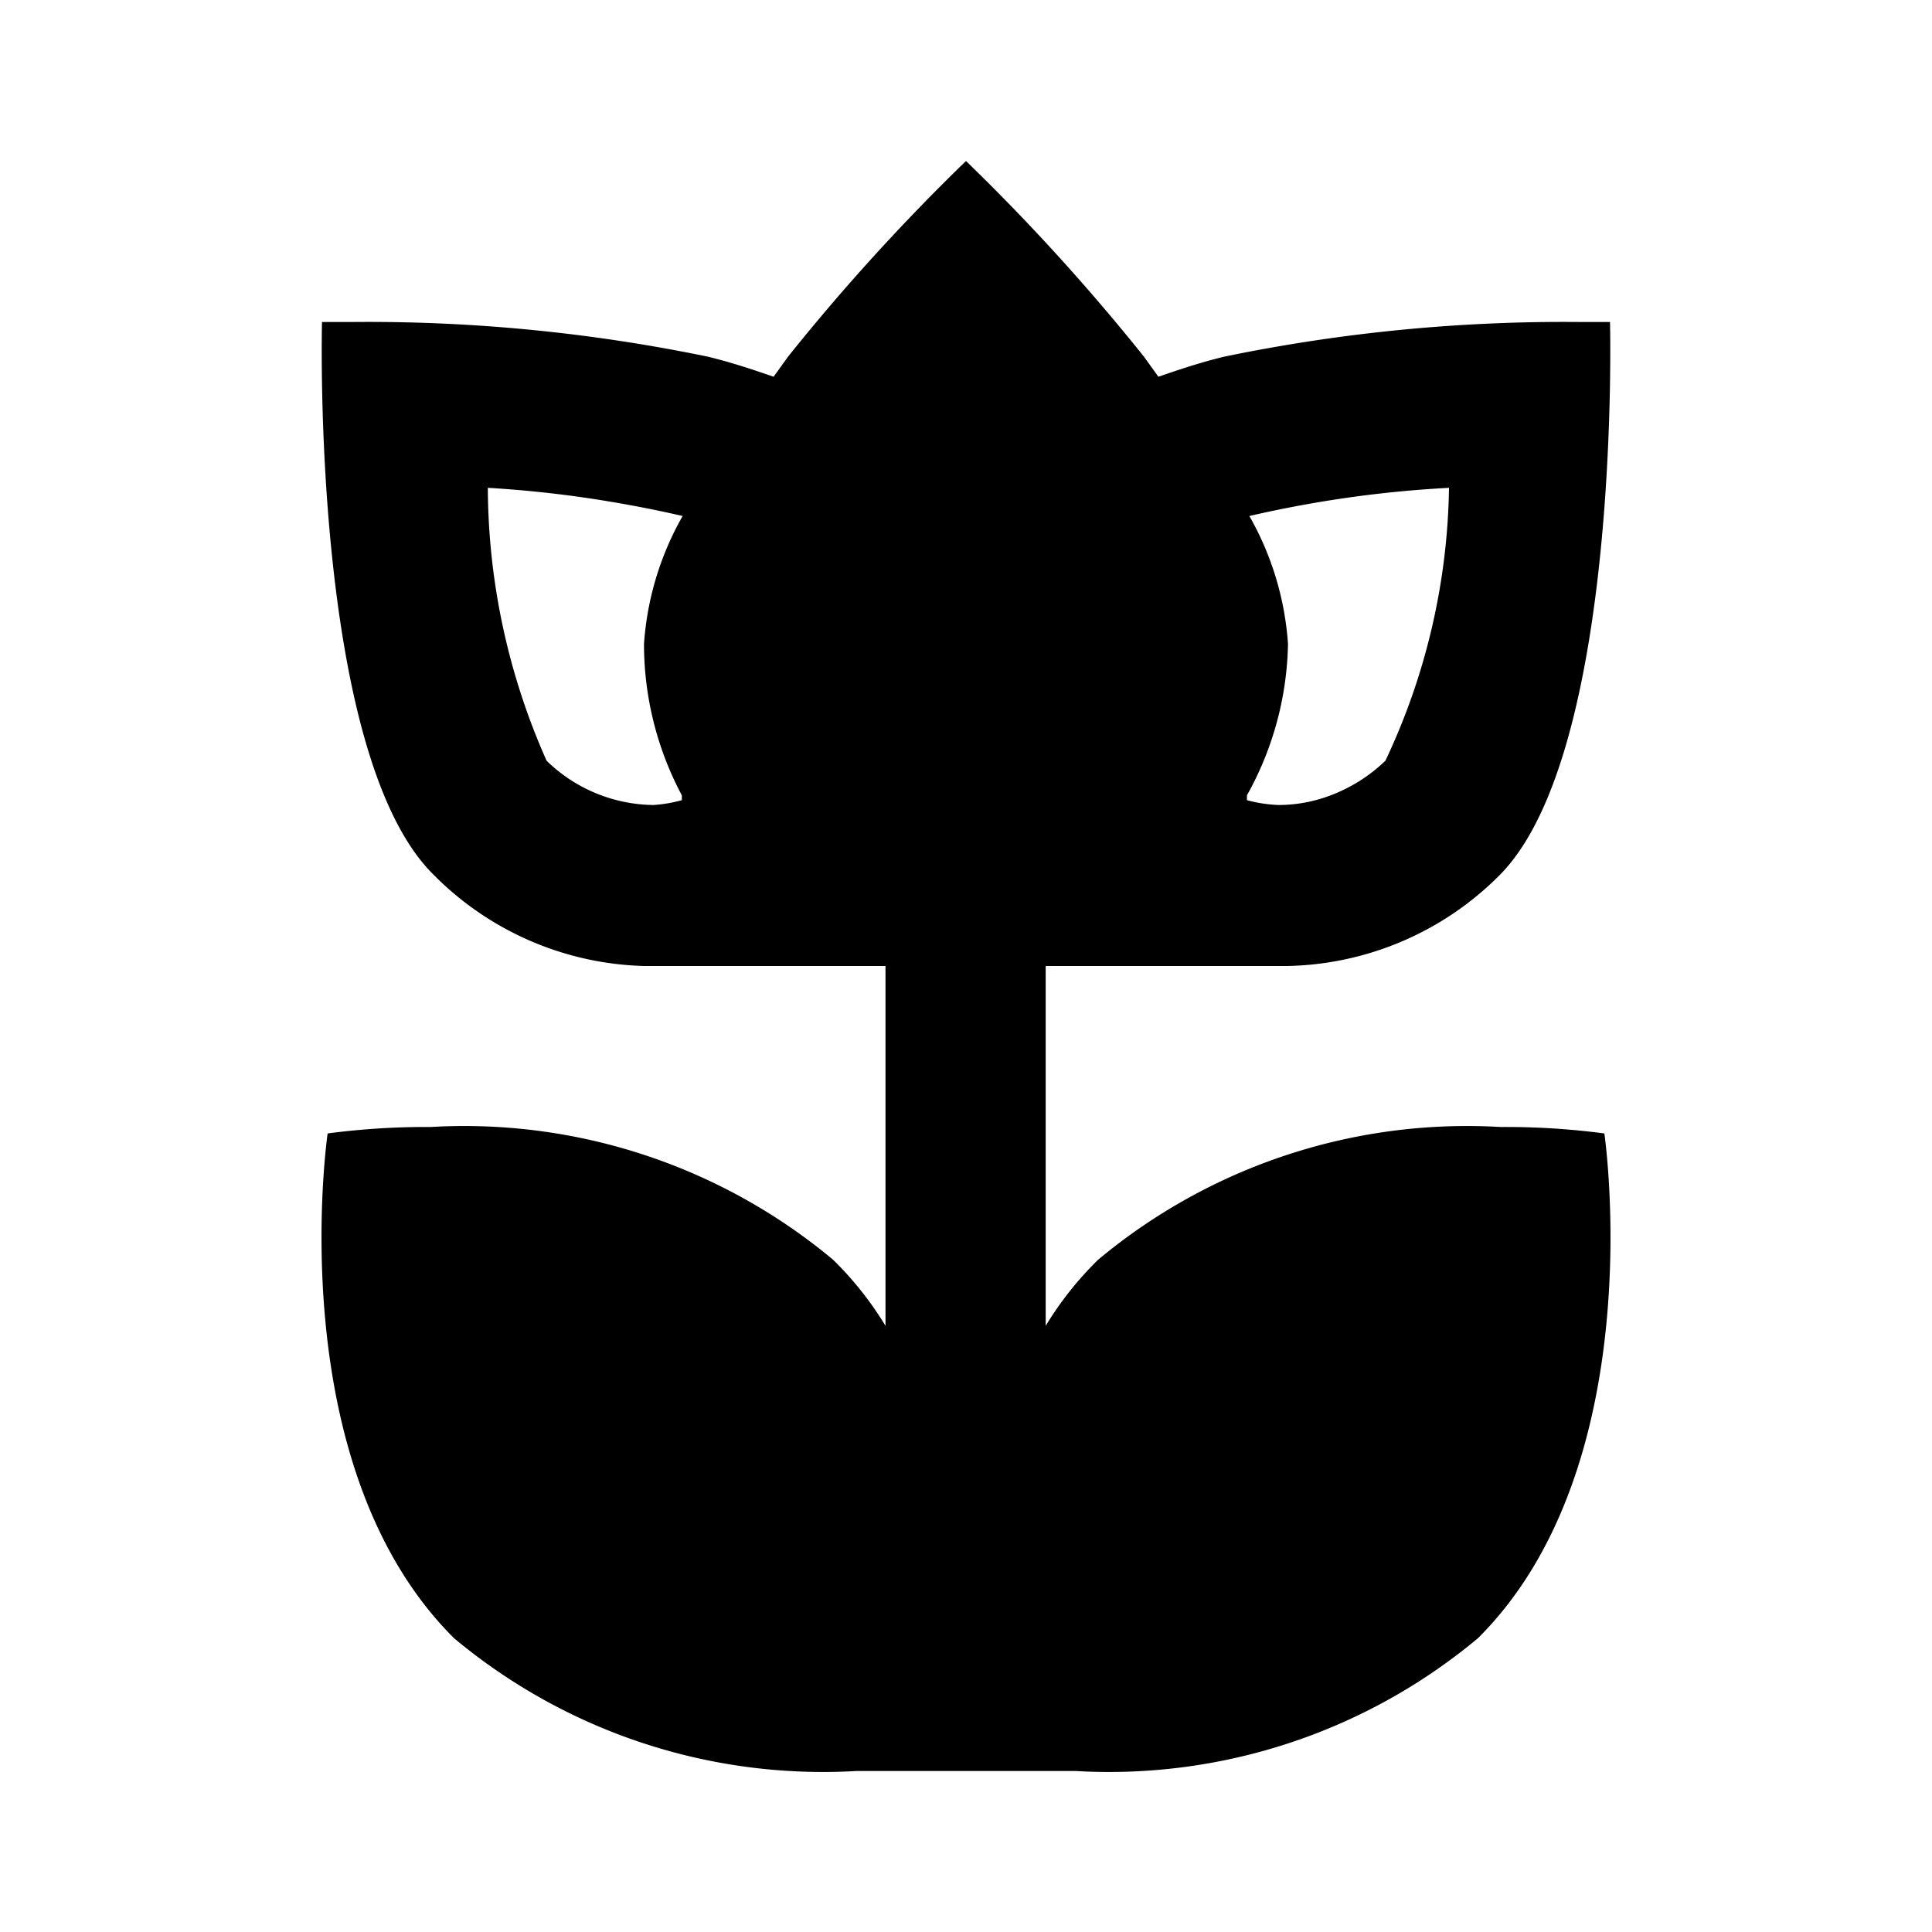 <svg id="Layer_1" data-name="Layer 1" xmlns="http://www.w3.org/2000/svg" viewBox="0 0 24 24"><title>Close Up</title><path d="M20,4h-.37a20.85,20.85,0,0,0-4.42.43c-.29.07-.56.16-.82.25l-.18-.25A26,26,0,0,0,12,2,26,26,0,0,0,9.79,4.43l-.18.25c-.26-.09-.53-.18-.82-.25A20.85,20.85,0,0,0,4.37,4H4s-.14,5.35,1.38,6.86A3.82,3.82,0,0,0,8,12h3v4.47a4.18,4.18,0,0,0-.65-.82,7.15,7.15,0,0,0-5-1.65,9.3,9.3,0,0,0-1.28.08s-.6,4.11,1.57,6.27a7.15,7.15,0,0,0,5,1.65h2.72a7.15,7.15,0,0,0,5-1.65c2.17-2.16,1.57-6.27,1.57-6.27A9.3,9.3,0,0,0,18.64,14a7.15,7.15,0,0,0-5,1.65,4.18,4.18,0,0,0-.65.82V12h3a3.82,3.82,0,0,0,2.64-1.13C20.14,9.35,20,4,20,4ZM8.12,10a1.93,1.93,0,0,1-1.33-.55,8.41,8.41,0,0,1-.73-3.39,14.13,14.13,0,0,1,1.51.17c.36.06.65.12.91.18A3.72,3.72,0,0,0,8,8a4,4,0,0,0,.47,1.88l0,.06A1.76,1.76,0,0,1,8.12,10Zm9.09-.55a2,2,0,0,1-.68.43,1.82,1.82,0,0,1-.65.12,1.76,1.76,0,0,1-.39-.06l0-.06A4,4,0,0,0,16,8a3.72,3.72,0,0,0-.48-1.59c.26-.06.55-.12.91-.18A14.34,14.34,0,0,1,18,6.06,8.19,8.19,0,0,1,17.21,9.45Z"/></svg>